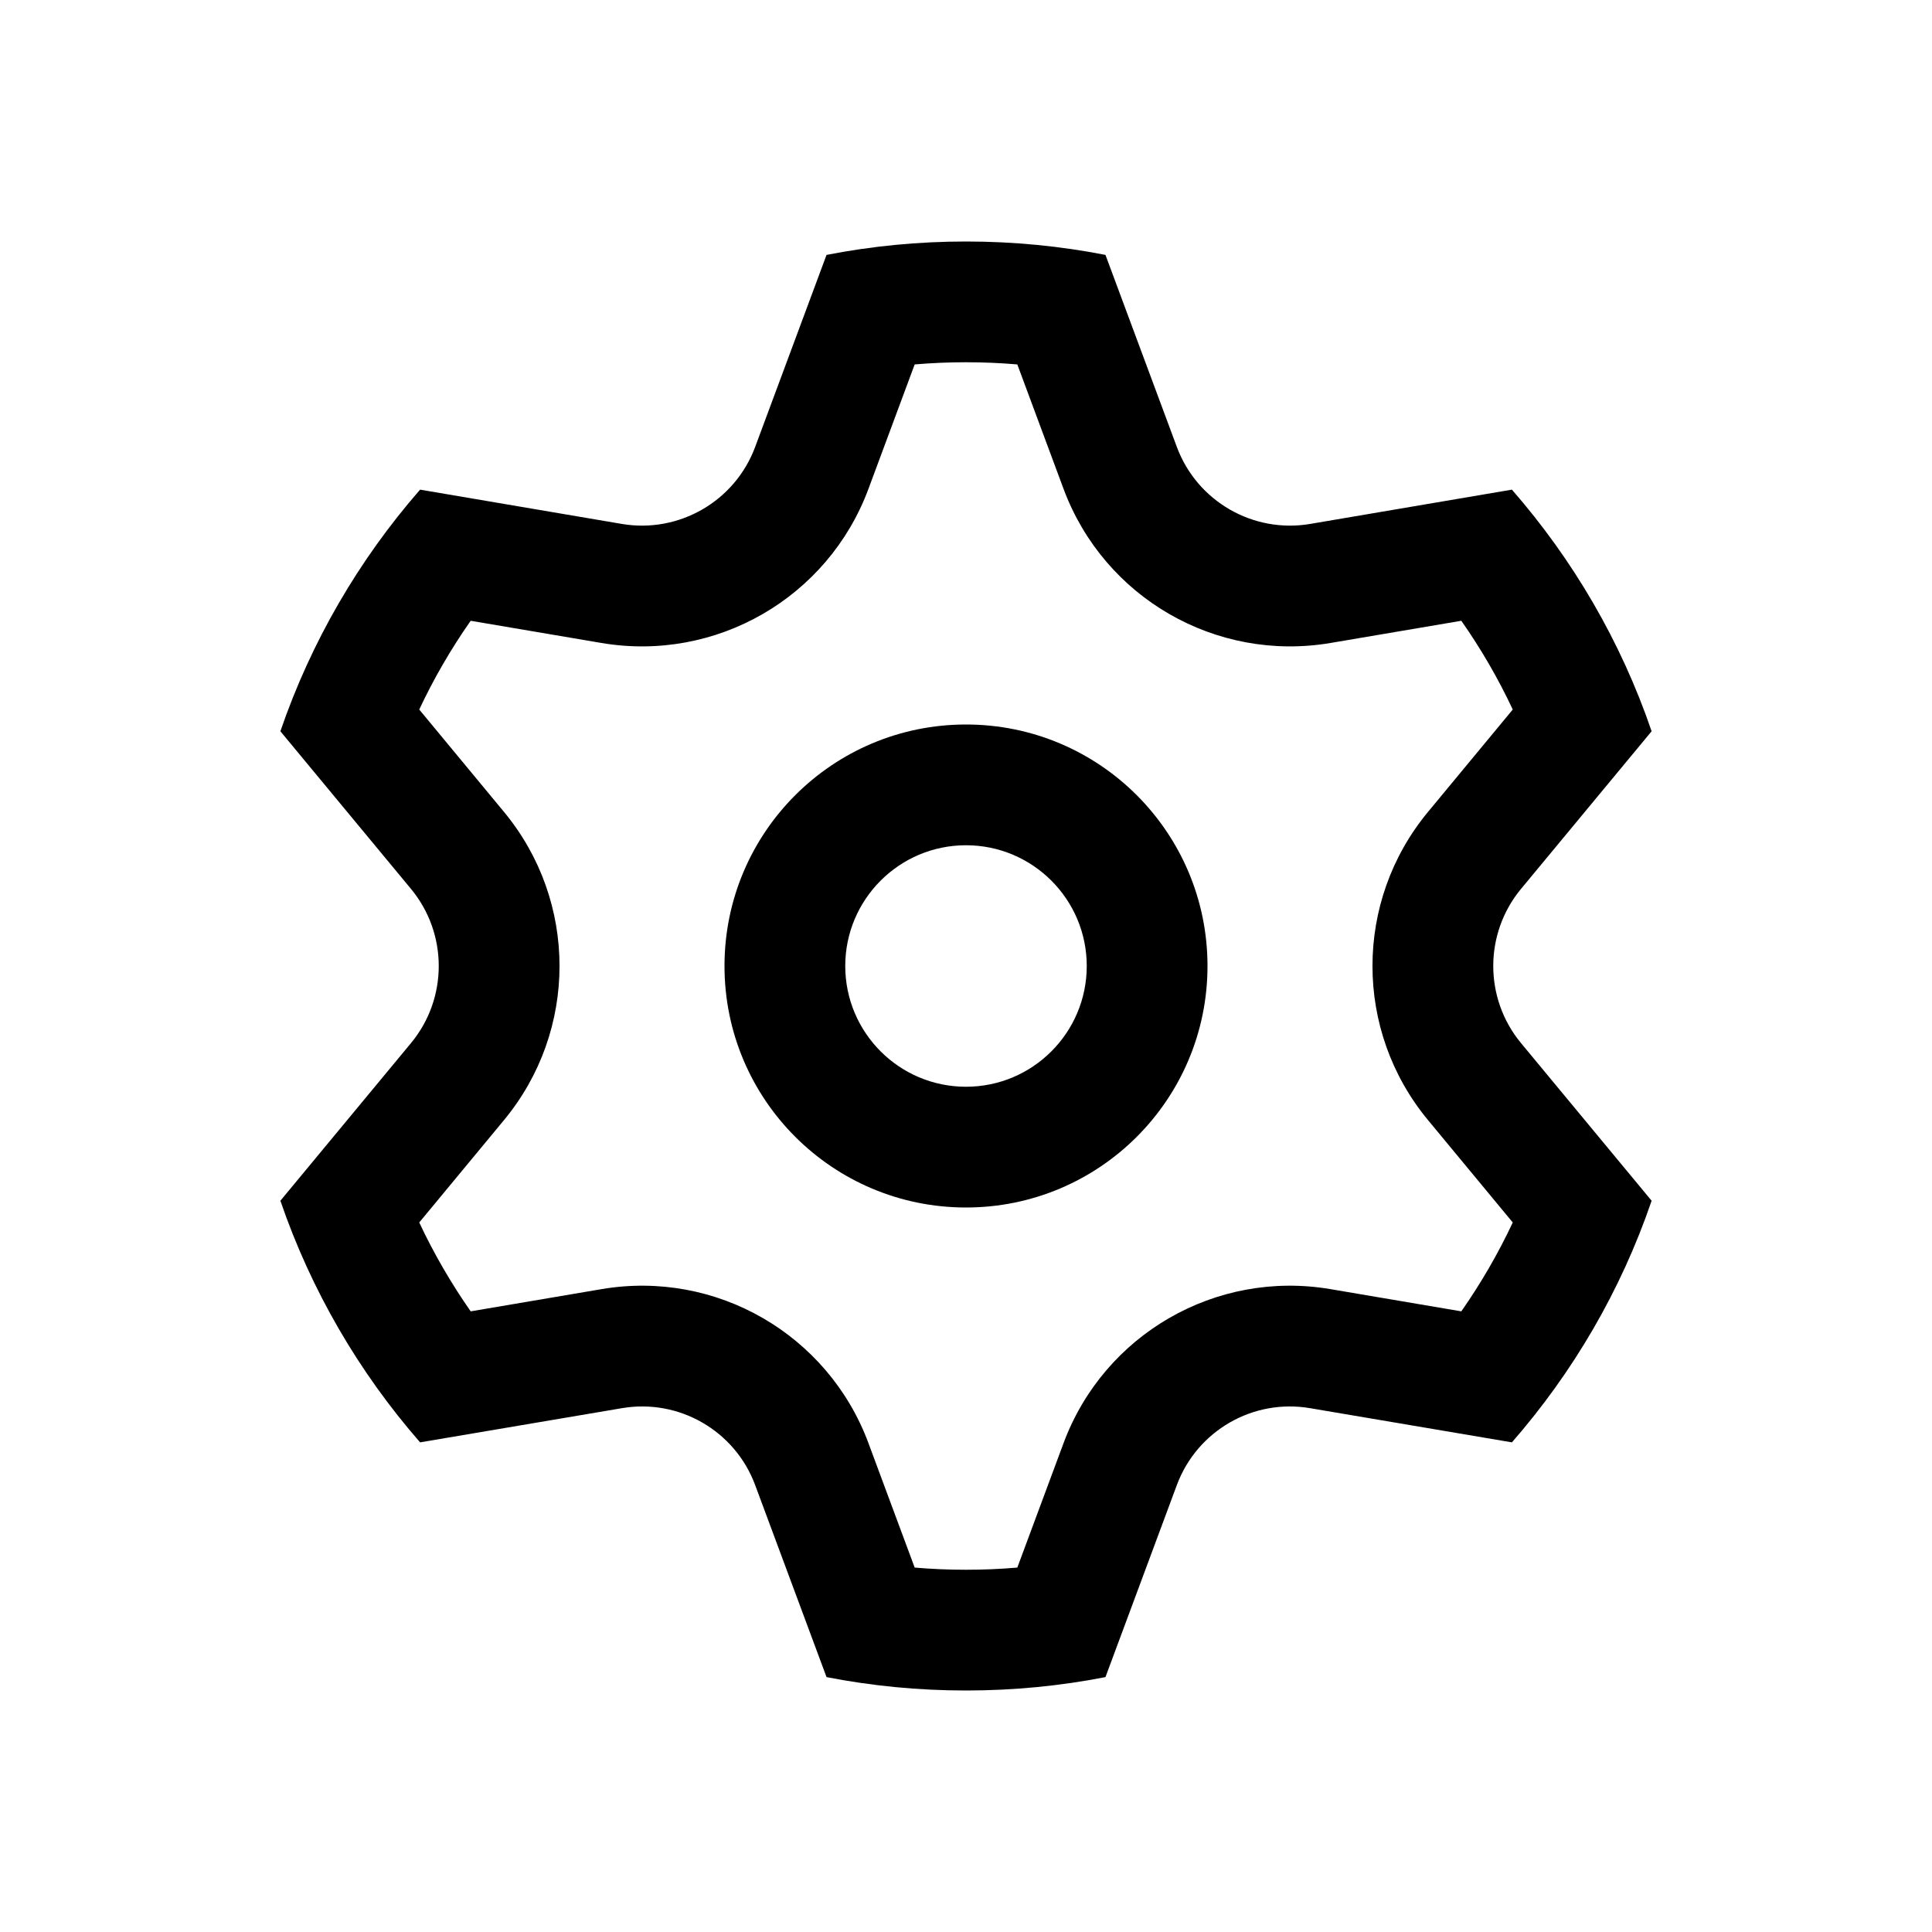 <svg viewBox="0 0 16 16" xmlns="http://www.w3.org/2000/svg">
<path fill-rule="evenodd" clip-rule="evenodd" d="M10 8C10 9.105 9.105 10 8 10C6.895 10 6 9.105 6 8C6 6.895 6.895 6 8 6C9.105 6 10 6.895 10 8ZM9 8C9 8.552 8.552 9 8 9C7.448 9 7 8.552 7 8C7 7.448 7.448 7 8 7C8.552 7 9 7.448 9 8Z" />
<path fill-rule="evenodd" clip-rule="evenodd" d="M6.254 3.701L6.845 2.111C7.218 2.038 7.605 2 8 2C8.395 2 8.782 2.038 9.155 2.111L9.746 3.701C9.913 4.151 10.377 4.419 10.85 4.339L12.521 4.055C13.027 4.635 13.424 5.312 13.678 6.056L12.596 7.362C12.29 7.732 12.29 8.268 12.596 8.638L13.678 9.944C13.424 10.688 13.027 11.365 12.521 11.945L10.85 11.662C10.377 11.581 9.913 11.849 9.746 12.299L9.155 13.889C8.782 13.962 8.395 14 8 14C7.605 14 7.218 13.962 6.845 13.889L6.254 12.299C6.087 11.849 5.623 11.581 5.15 11.662L3.479 11.945C2.973 11.365 2.577 10.688 2.322 9.944L3.404 8.638C3.71 8.268 3.71 7.732 3.404 7.362L2.322 6.056C2.577 5.312 2.973 4.635 3.479 4.055L5.15 4.339C5.623 4.419 6.087 4.151 6.254 3.701ZM3.472 5.876C3.593 5.618 3.736 5.372 3.898 5.141L4.982 5.325C5.93 5.485 6.857 4.95 7.192 4.049L7.575 3.018C7.715 3.006 7.857 3 8 3C8.143 3 8.285 3.006 8.425 3.018L8.808 4.049C9.143 4.95 10.07 5.485 11.018 5.325L12.102 5.141C12.264 5.372 12.407 5.618 12.528 5.876L11.826 6.724C11.213 7.464 11.213 8.536 11.826 9.276L12.528 10.124C12.407 10.382 12.264 10.628 12.102 10.86L11.018 10.676C10.07 10.515 9.143 11.05 8.808 11.951L8.425 12.982C8.285 12.994 8.143 13 8 13C7.857 13 7.715 12.994 7.575 12.982L7.192 11.951C6.857 11.05 5.93 10.515 4.982 10.676L3.898 10.86C3.736 10.628 3.593 10.382 3.472 10.124L4.174 9.276C4.787 8.536 4.787 7.464 4.174 6.724L3.472 5.876Z" />
</svg>
